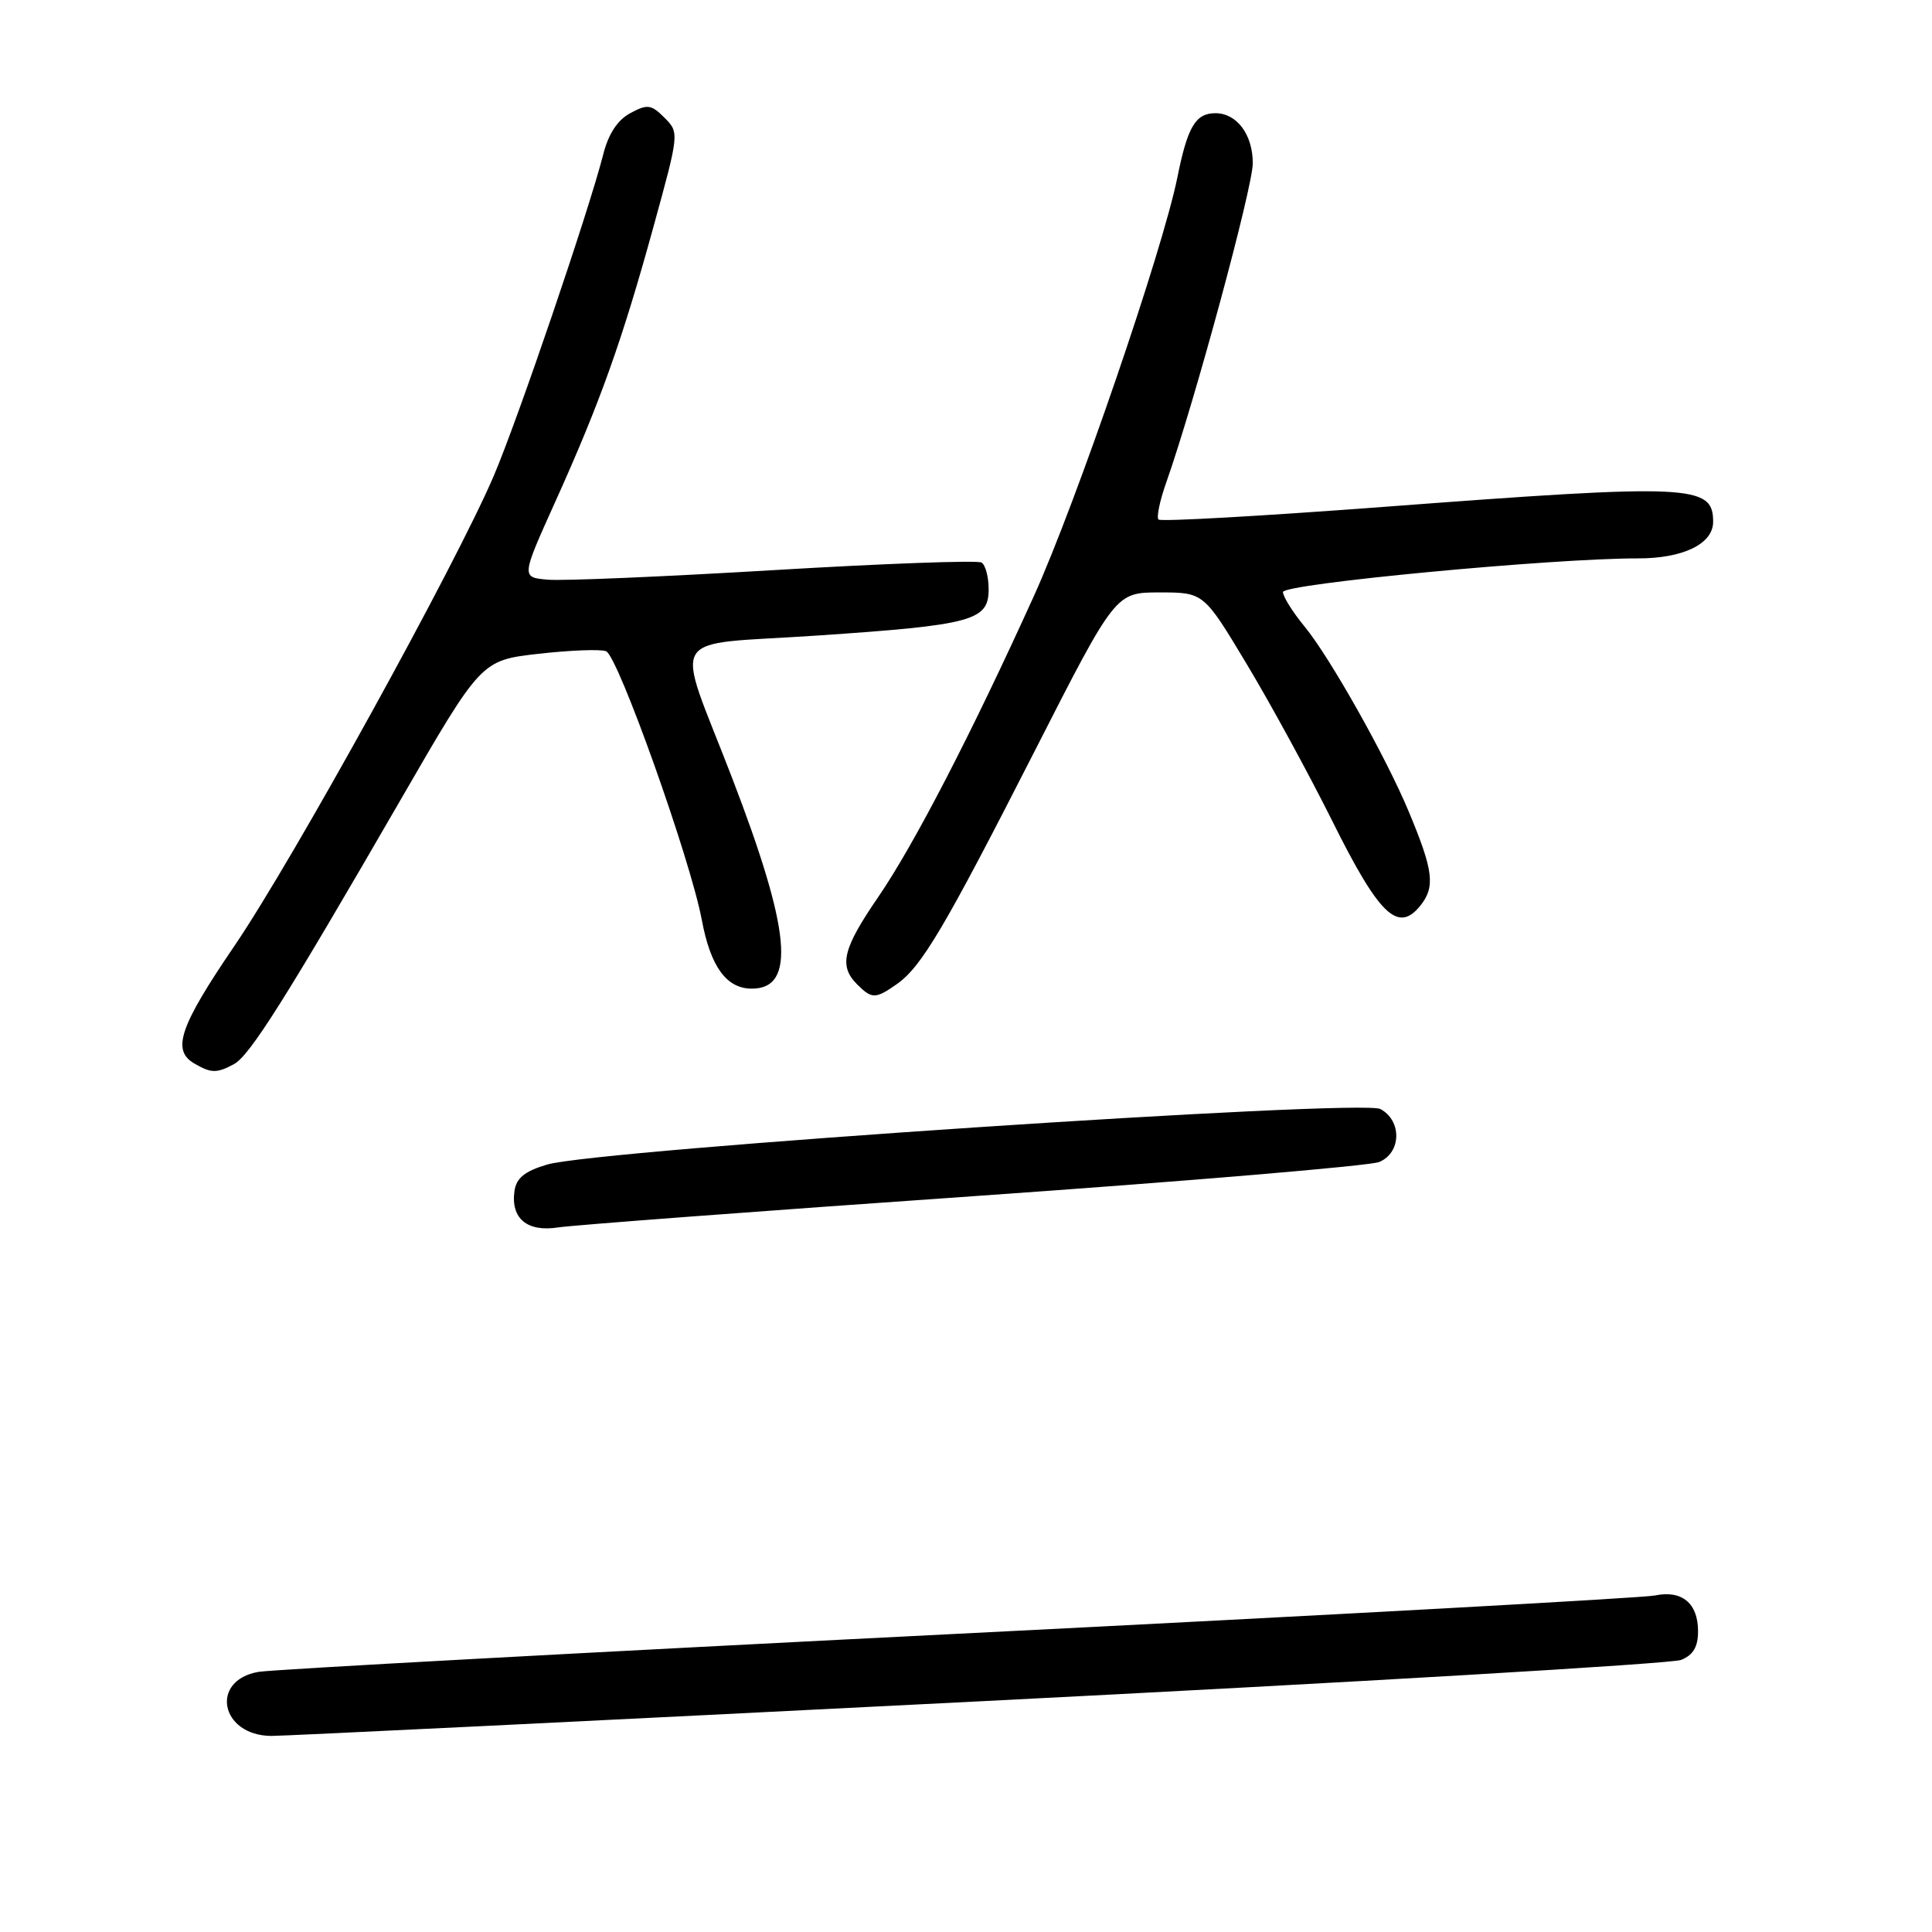 <?xml version="1.0" encoding="UTF-8" standalone="no"?>
<!DOCTYPE svg PUBLIC "-//W3C//DTD SVG 1.1//EN" "http://www.w3.org/Graphics/SVG/1.1/DTD/svg11.dtd" >
<svg xmlns="http://www.w3.org/2000/svg" xmlns:xlink="http://www.w3.org/1999/xlink" version="1.1" viewBox="0 0 256 256">
 <g >
 <path fill="currentColor"
d=" M 129.50 225.45 C 179.55 222.92 221.51 220.45 222.75 219.95 C 224.36 219.30 225.00 218.22 225.00 216.14 C 225.00 212.44 222.86 210.66 219.29 211.41 C 217.76 211.73 176.22 214.01 127.00 216.48 C 77.78 218.95 36.04 221.22 34.26 221.53 C 27.76 222.65 29.20 229.96 35.94 230.02 C 37.35 230.04 79.45 227.98 129.50 225.45 Z  M 129.00 158.50 C 157.32 156.52 181.51 154.48 182.75 153.97 C 185.69 152.76 185.79 148.49 182.90 146.95 C 180.38 145.60 79.04 152.35 72.50 154.31 C 69.53 155.19 68.42 156.09 68.17 157.81 C 67.66 161.45 69.84 163.28 73.95 162.64 C 75.90 162.34 100.67 160.47 129.00 158.50 Z  M 30.99 141.01 C 33.09 139.88 37.78 132.45 53.07 106.00 C 63.76 87.50 63.76 87.50 71.36 86.63 C 75.53 86.16 79.56 86.00 80.31 86.29 C 81.88 86.89 91.51 113.92 93.00 121.93 C 94.16 128.11 96.27 131.00 99.62 131.00 C 105.51 131.00 104.78 123.27 96.97 102.98 C 89.38 83.25 87.96 85.59 108.34 84.21 C 128.87 82.82 131.00 82.24 131.00 78.08 C 131.00 76.45 130.58 74.86 130.06 74.54 C 129.54 74.22 117.19 74.67 102.60 75.54 C 88.02 76.41 74.51 76.99 72.57 76.81 C 69.06 76.50 69.06 76.50 73.57 66.50 C 79.51 53.35 82.44 45.13 86.59 30.04 C 90.01 17.63 90.01 17.57 88.05 15.60 C 86.29 13.84 85.79 13.77 83.52 14.99 C 81.84 15.89 80.62 17.73 79.94 20.43 C 78.01 28.00 68.66 55.45 65.45 63.00 C 60.43 74.77 38.86 113.89 31.06 125.34 C 23.79 136.02 22.72 139.16 25.75 140.92 C 27.98 142.22 28.71 142.23 30.99 141.01 Z  M 118.82 130.41 C 122.11 128.11 125.15 122.96 137.11 99.50 C 147.81 78.50 147.81 78.50 153.65 78.50 C 159.50 78.50 159.50 78.50 165.20 88.00 C 168.34 93.22 173.43 102.56 176.51 108.74 C 182.74 121.27 185.23 123.67 188.18 120.03 C 190.21 117.52 189.95 115.39 186.65 107.50 C 183.61 100.23 176.20 87.07 172.87 83.03 C 171.29 81.11 170.00 79.05 170.00 78.45 C 170.00 77.36 205.69 73.97 217.03 73.99 C 223.02 74.00 227.00 72.07 227.00 69.14 C 227.00 64.21 224.19 64.08 183.27 67.17 C 167.20 68.38 153.80 69.14 153.51 68.84 C 153.22 68.55 153.68 66.33 154.54 63.91 C 158.24 53.44 166.00 24.83 166.00 21.63 C 166.00 17.83 163.89 15.00 161.05 15.00 C 158.42 15.00 157.36 16.78 156.01 23.50 C 154.04 33.24 142.61 66.58 136.99 78.99 C 128.73 97.21 121.13 111.90 116.39 118.83 C 111.66 125.72 111.12 127.97 113.57 130.43 C 115.53 132.39 116.01 132.38 118.82 130.41 Z "/>
</g>
</svg>